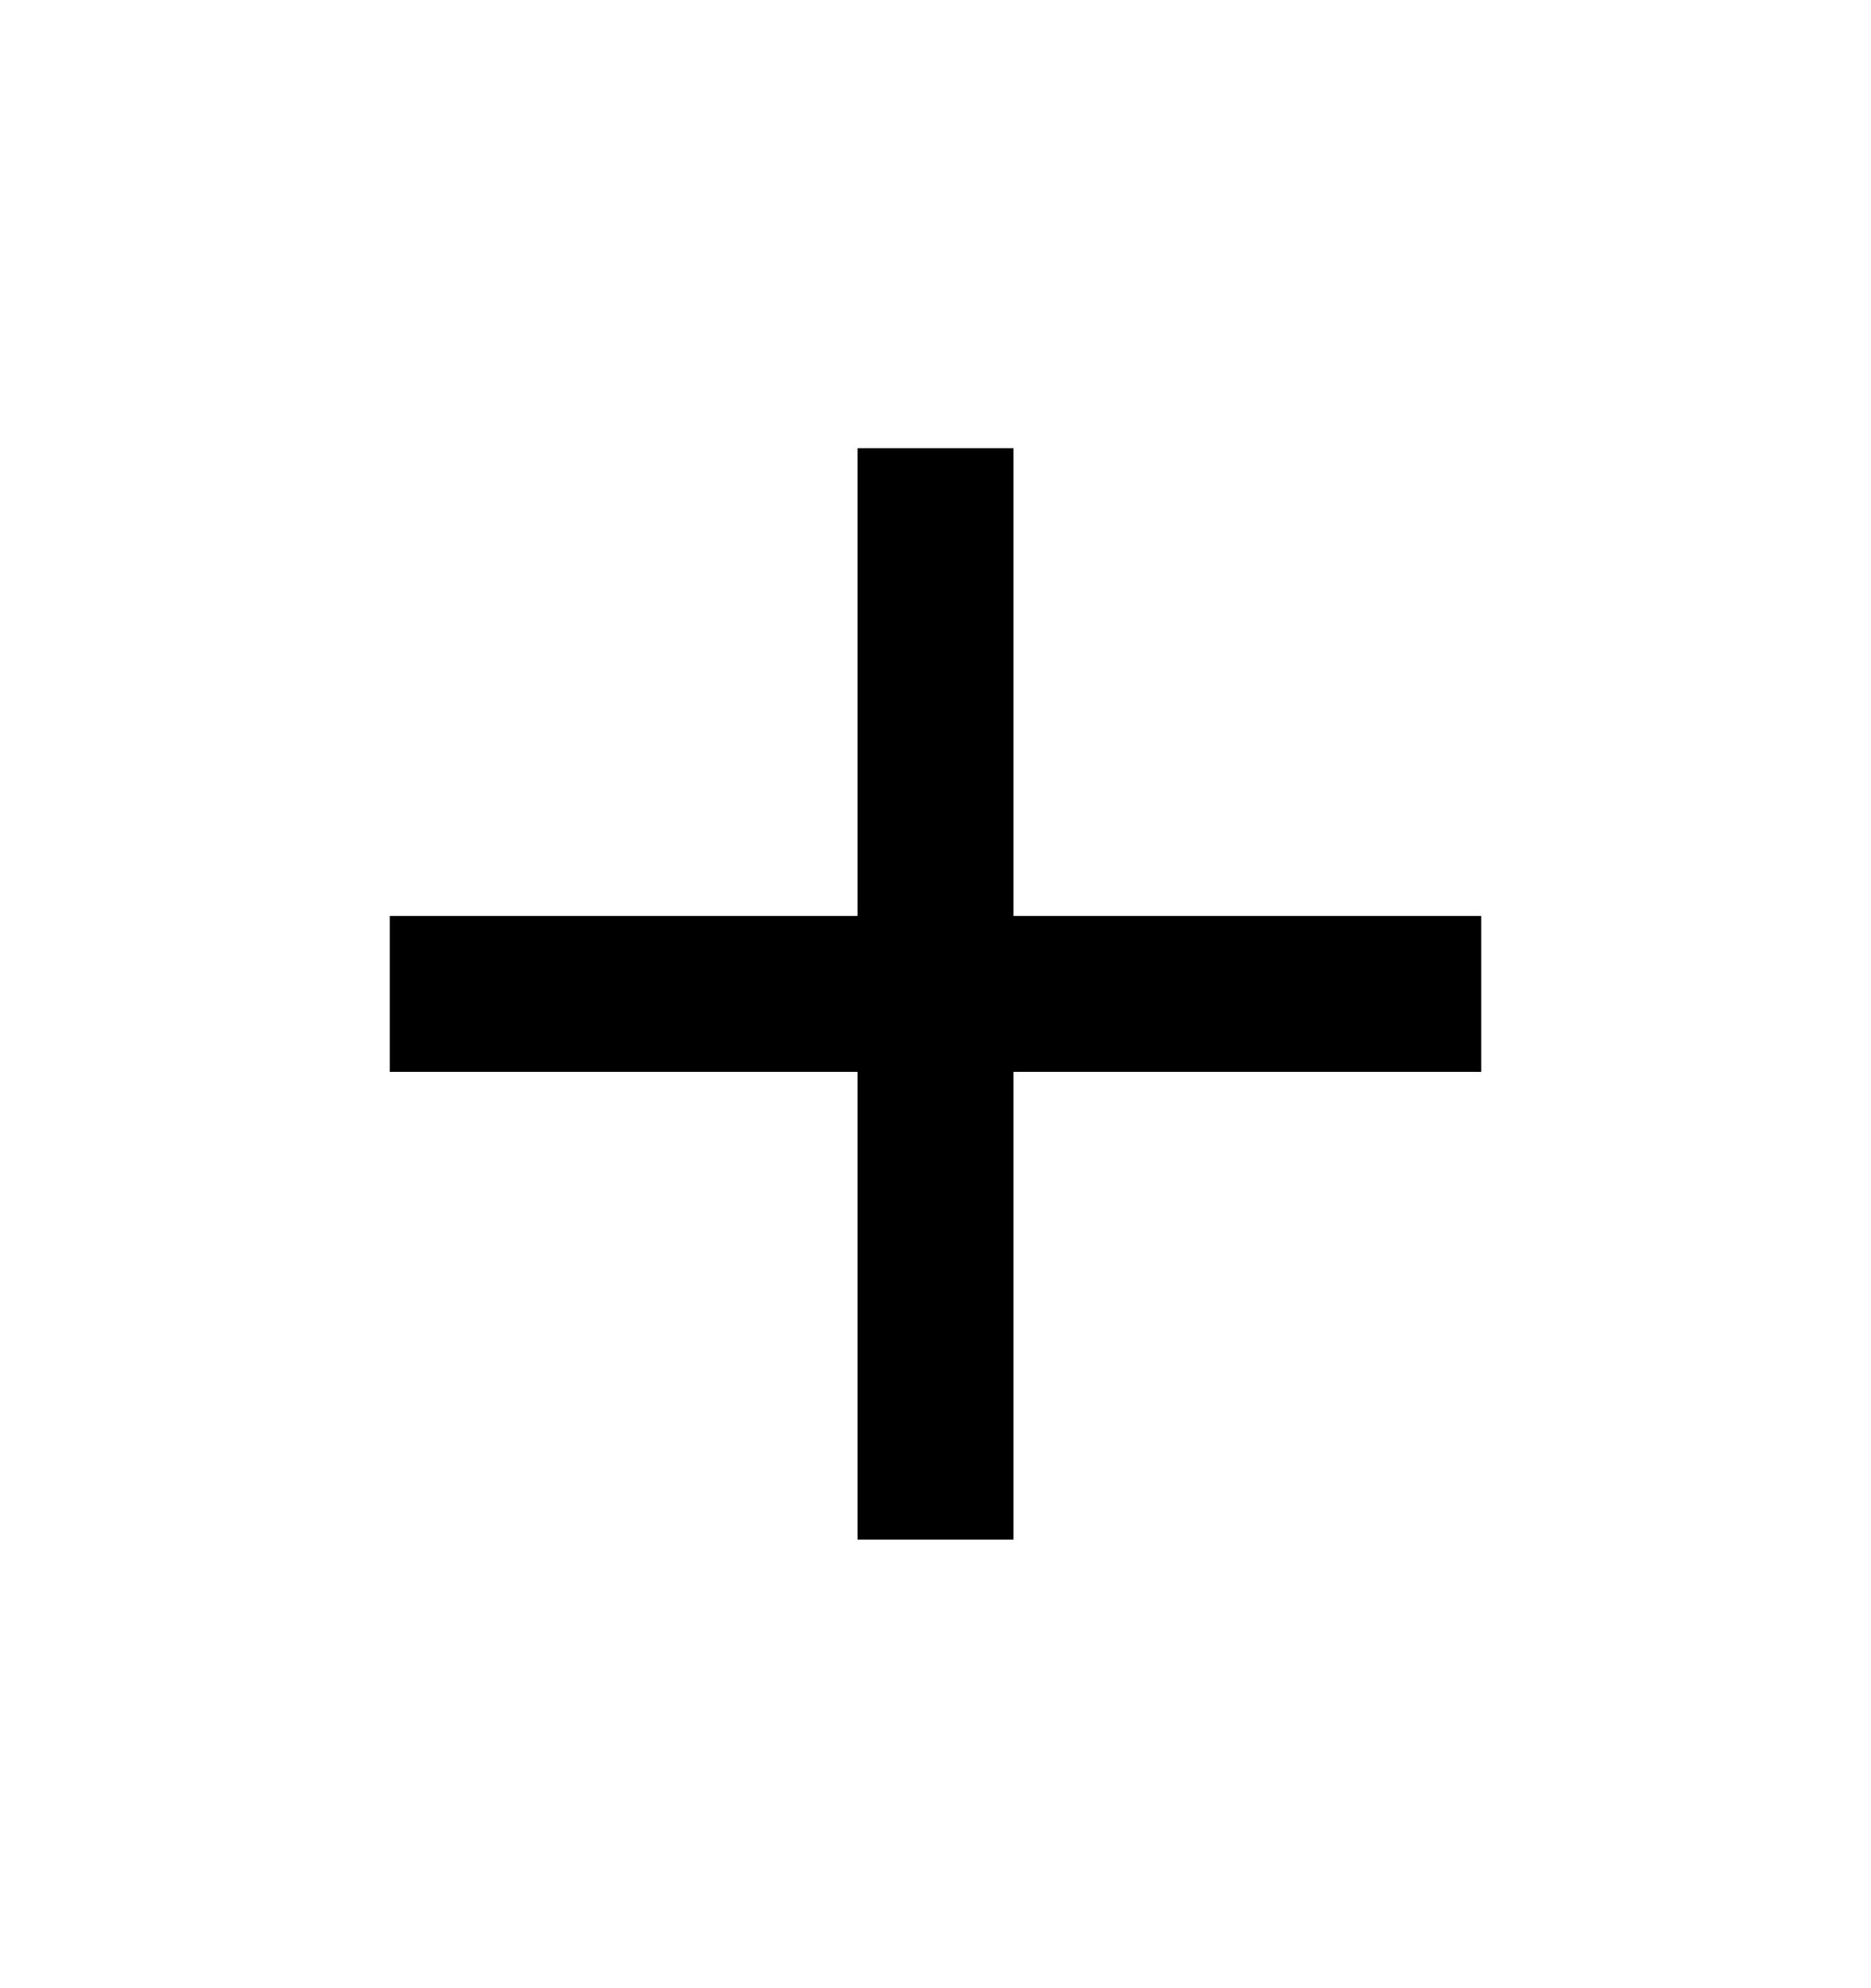 <svg width="16" height="17" viewBox="0 0 16 17" fill="none" xmlns="http://www.w3.org/2000/svg">
<path d="M12.667 9.165H8.667V13.165H7.333V9.165H3.333V7.832H7.333V3.832H8.667V7.832H12.667V9.165Z" fill="black"/>
</svg>
